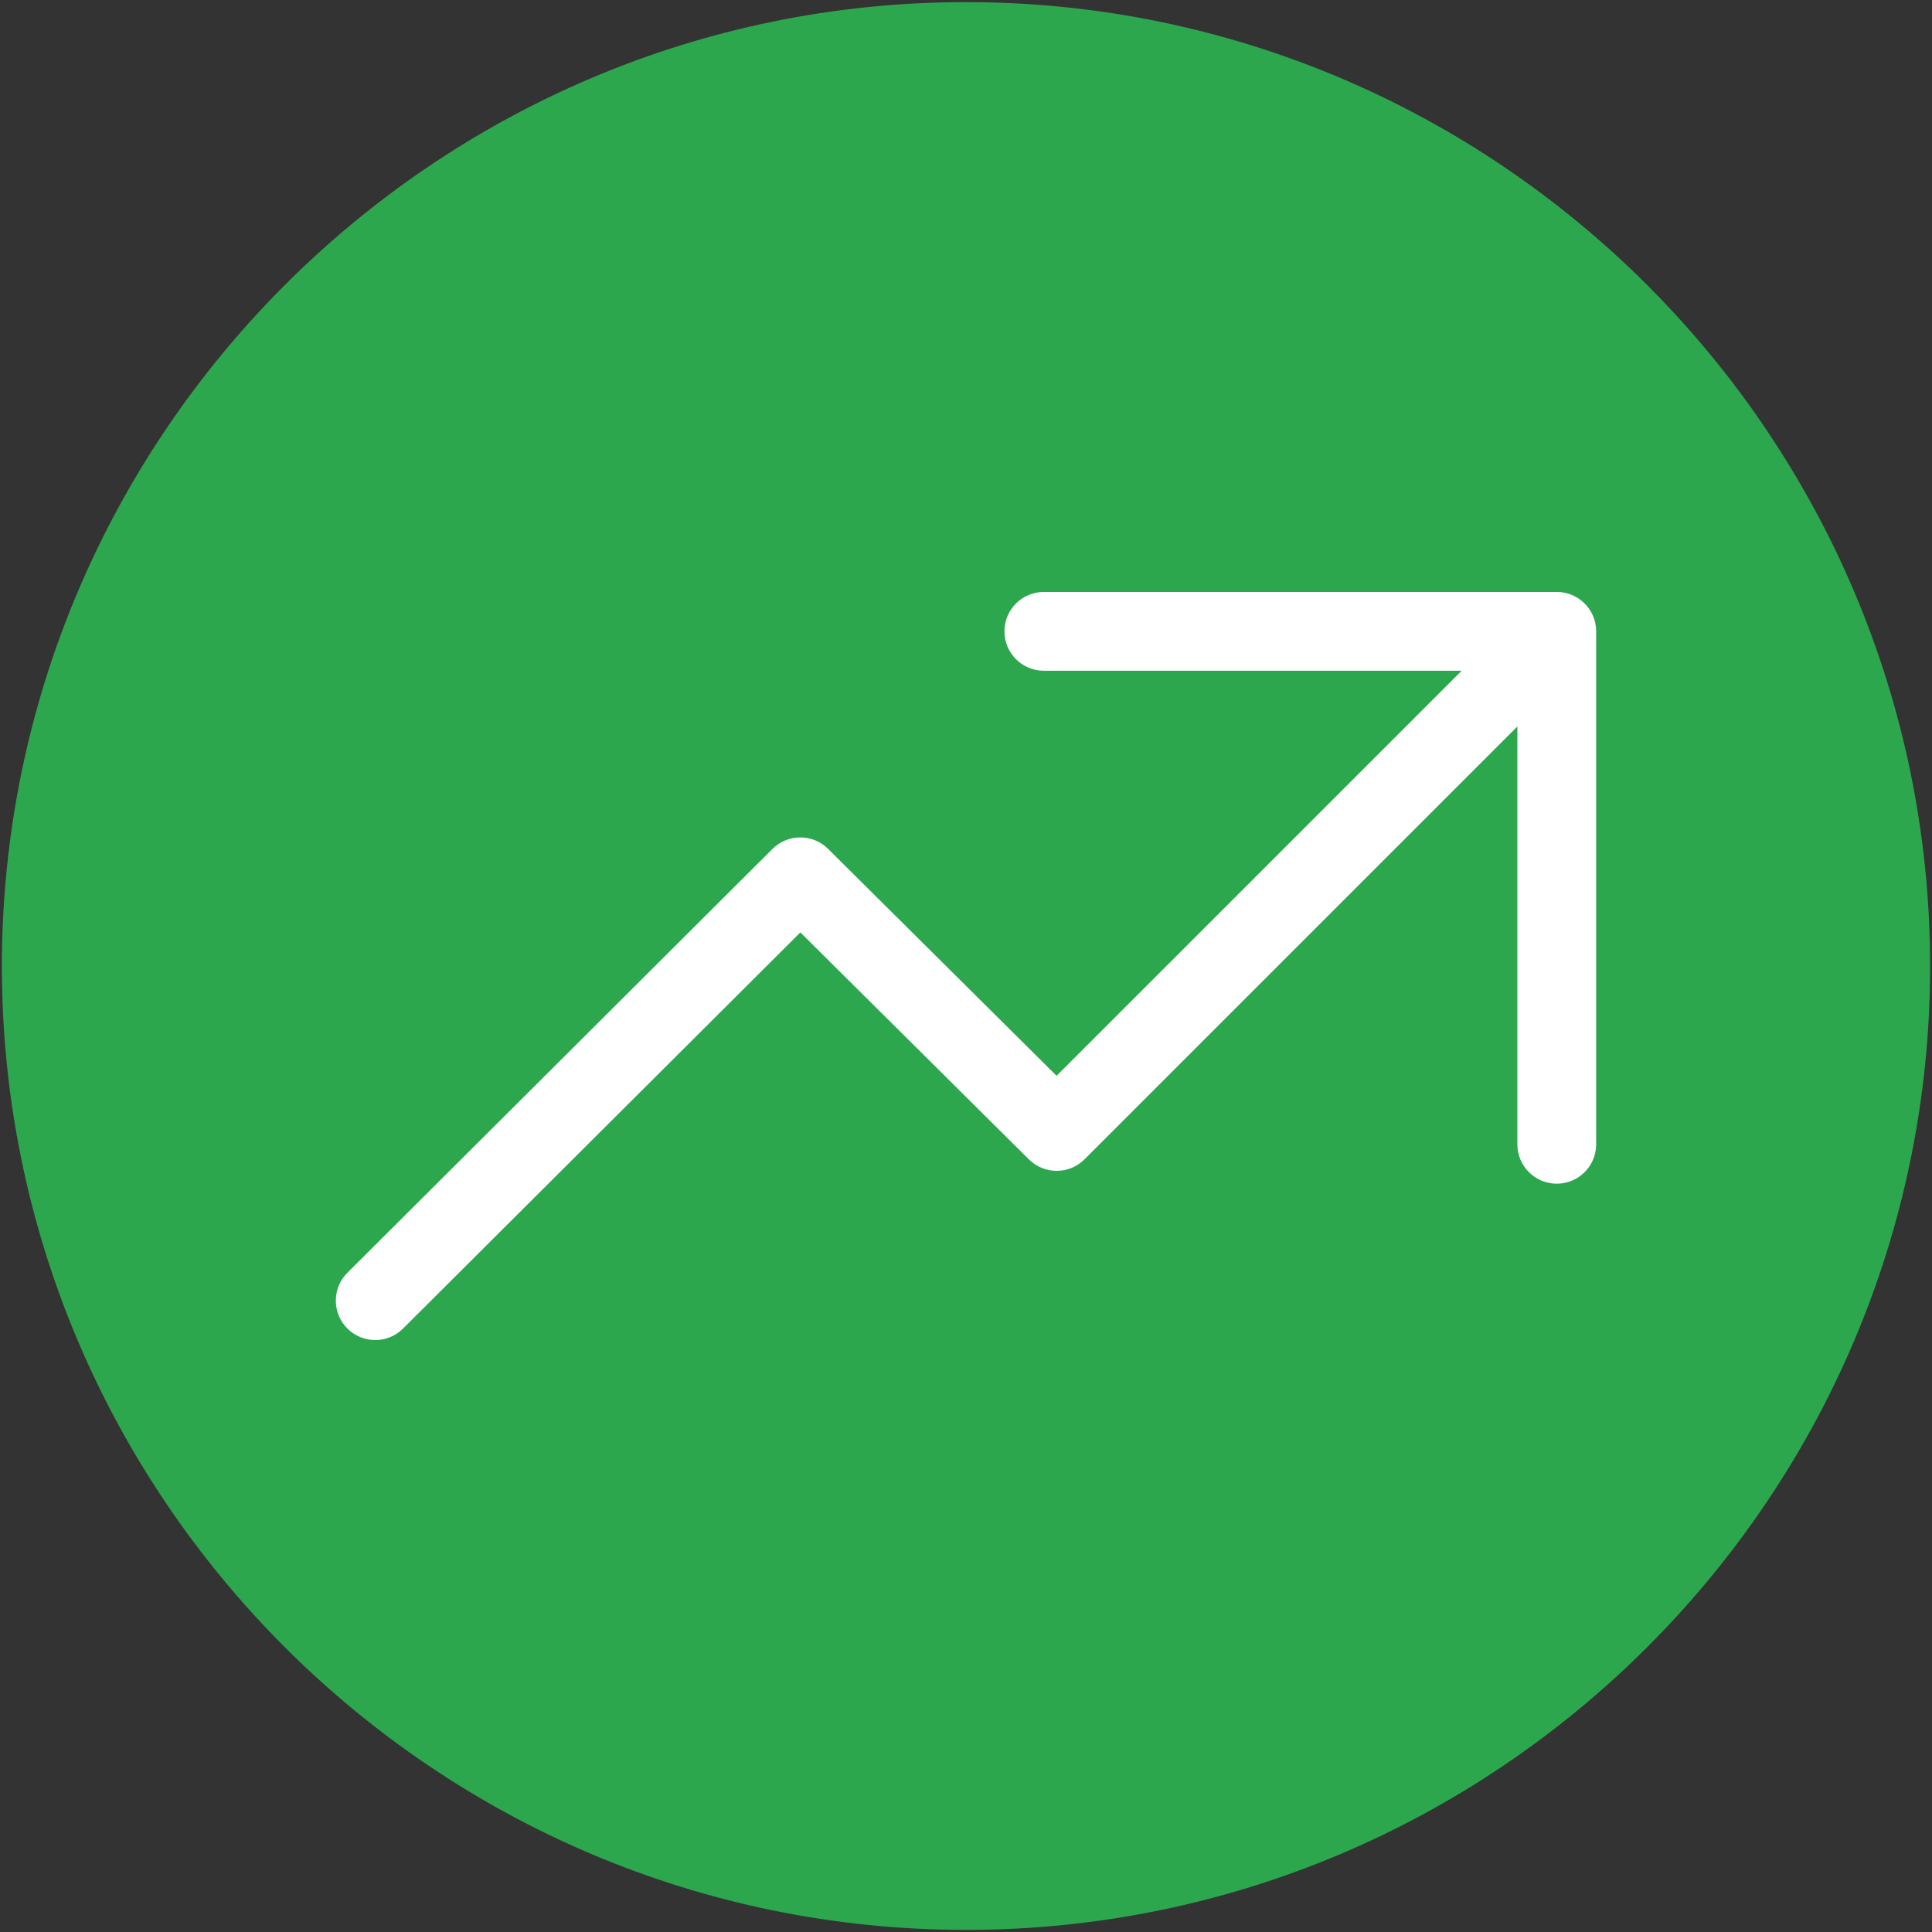 <svg id="Layer_1" enable-background="new 0 0 512 512" viewBox="0 0 512 512" xmlns="http://www.w3.org/2000/svg"><rect x="0" y="0" width="512" height="512" fill="#333333" stroke="none"/><path clip-rule="evenodd" d="m256 511.44c140.724 0 255.5-114.655 255.5-255.379s-114.776-255.501-255.5-255.501-255.5 114.776-255.5 255.5 114.776 255.38 255.5 255.38z" fill="#2da74e" fill-rule="evenodd"/><path d="m423 167.313v135.934c0 5.765-4.673 10.439-10.439 10.439s-10.439-4.673-10.439-10.439v-110.733l-114.711 114.711c-4.066 4.067-10.656 4.078-14.737.025l-60.569-60.157-105.296 104.986c-2.037 2.031-4.704 3.046-7.37 3.046-2.676 0-5.353-1.023-7.392-3.069-4.071-4.082-4.061-10.692.022-14.763l112.652-112.319c4.068-4.057 10.649-4.064 14.726-.015l60.558 60.146 107.355-107.353h-110.733c-5.765 0-10.439-4.673-10.439-10.439s4.673-10.439 10.439-10.439h135.934c5.766 0 10.439 4.674 10.439 10.439z" fill="#fff"/></svg>